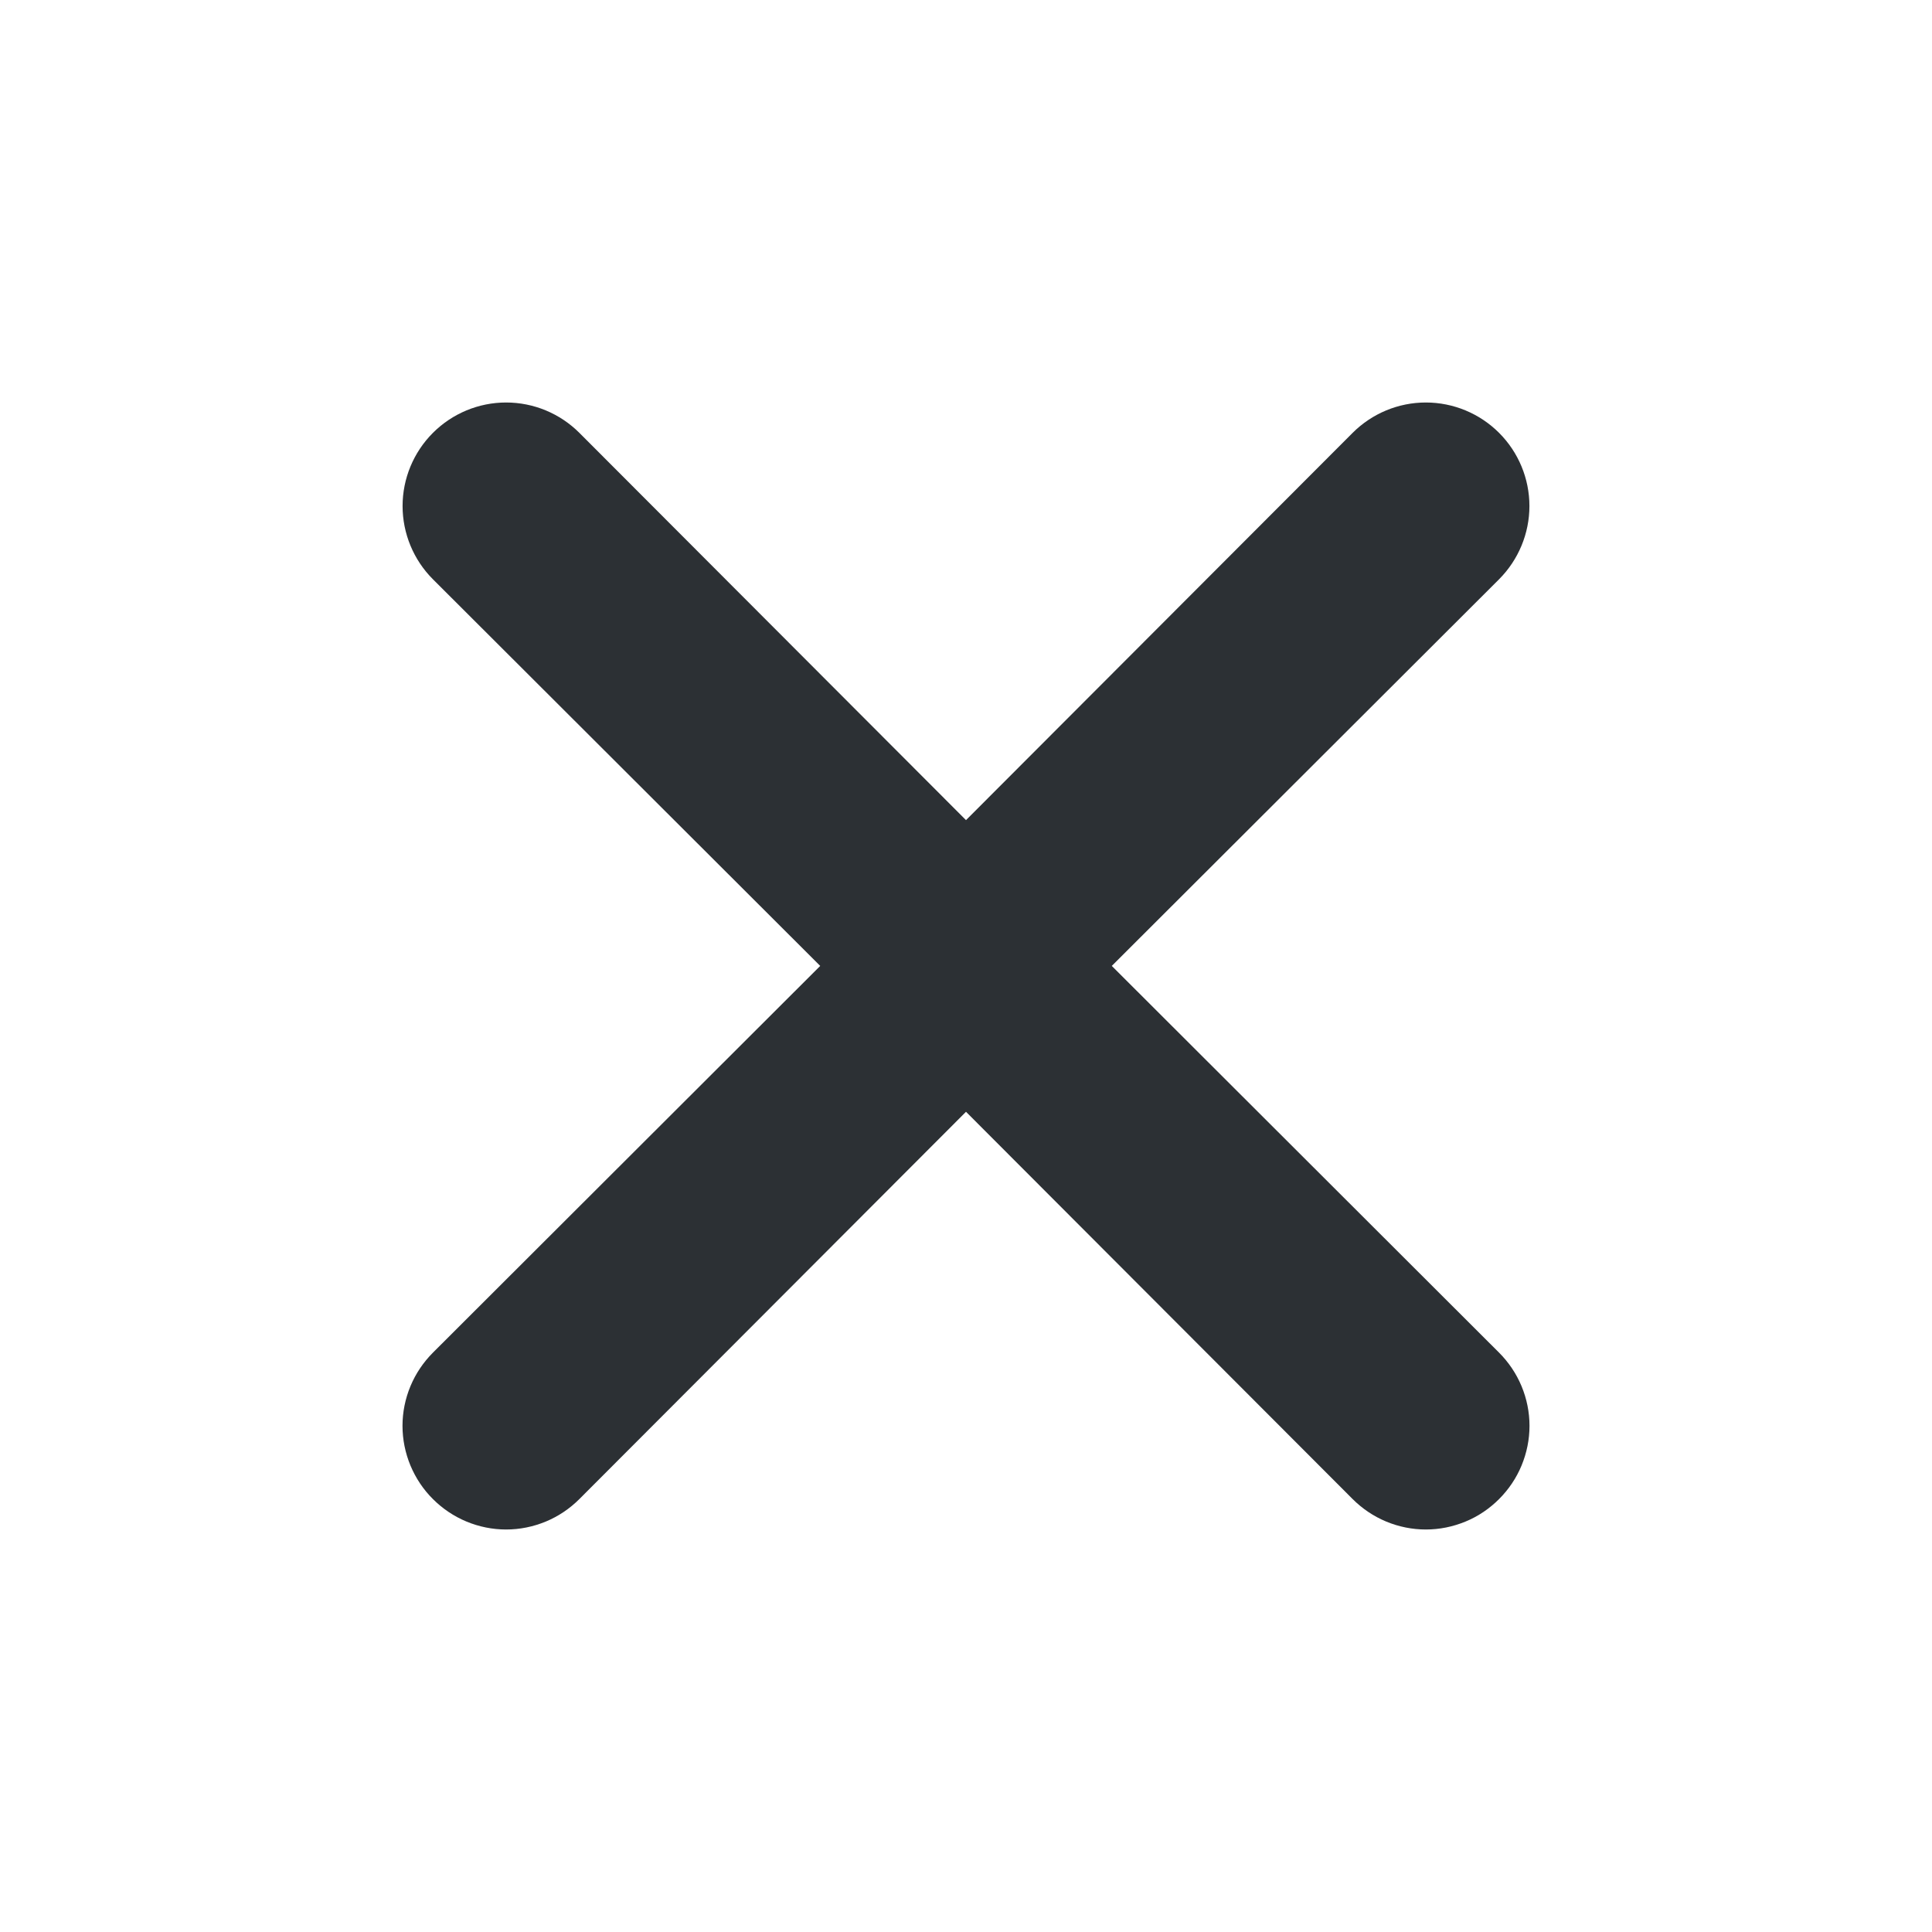 <svg width="24" height="24" viewBox="0 0 24 24" color="#2C3034" xmlns="http://www.w3.org/2000/svg">
    <path fill-rule="evenodd" clip-rule="evenodd"
        d="M16.803 5.377L12 10.188L7.197 5.377C6.956 5.136 6.629 5 6.287 5C5.946 5 5.619 5.136 5.378 5.377C5.137 5.618 5.001 5.945 5.001 6.286C5.001 6.627 5.137 6.955 5.378 7.196L10.189 11.999L5.379 16.802L5.379 16.802C5.259 16.922 5.164 17.063 5.099 17.219C5.034 17.375 5 17.543 5 17.712C5 17.882 5.034 18.049 5.099 18.206C5.164 18.361 5.258 18.503 5.378 18.622C5.497 18.741 5.638 18.836 5.794 18.901C5.95 18.966 6.118 19 6.287 19C6.457 19 6.624 18.966 6.781 18.901C6.937 18.836 7.078 18.741 7.198 18.621L12 13.811L16.802 18.621C16.922 18.741 17.063 18.836 17.219 18.901C17.375 18.966 17.543 19 17.712 19C17.882 19 18.049 18.966 18.206 18.901C18.362 18.837 18.503 18.741 18.622 18.622C18.741 18.503 18.837 18.361 18.901 18.206C18.966 18.049 19 17.882 19 17.712C19 17.543 18.966 17.375 18.901 17.219C18.836 17.063 18.741 16.922 18.621 16.802L18.621 16.802L13.811 11.999L18.622 7.196C18.863 6.954 18.999 6.627 18.999 6.286C18.999 5.945 18.863 5.618 18.622 5.377C18.381 5.136 18.054 5 17.712 5C17.371 5 17.044 5.136 16.803 5.377Z"
        fill="currentColor" />
</svg>